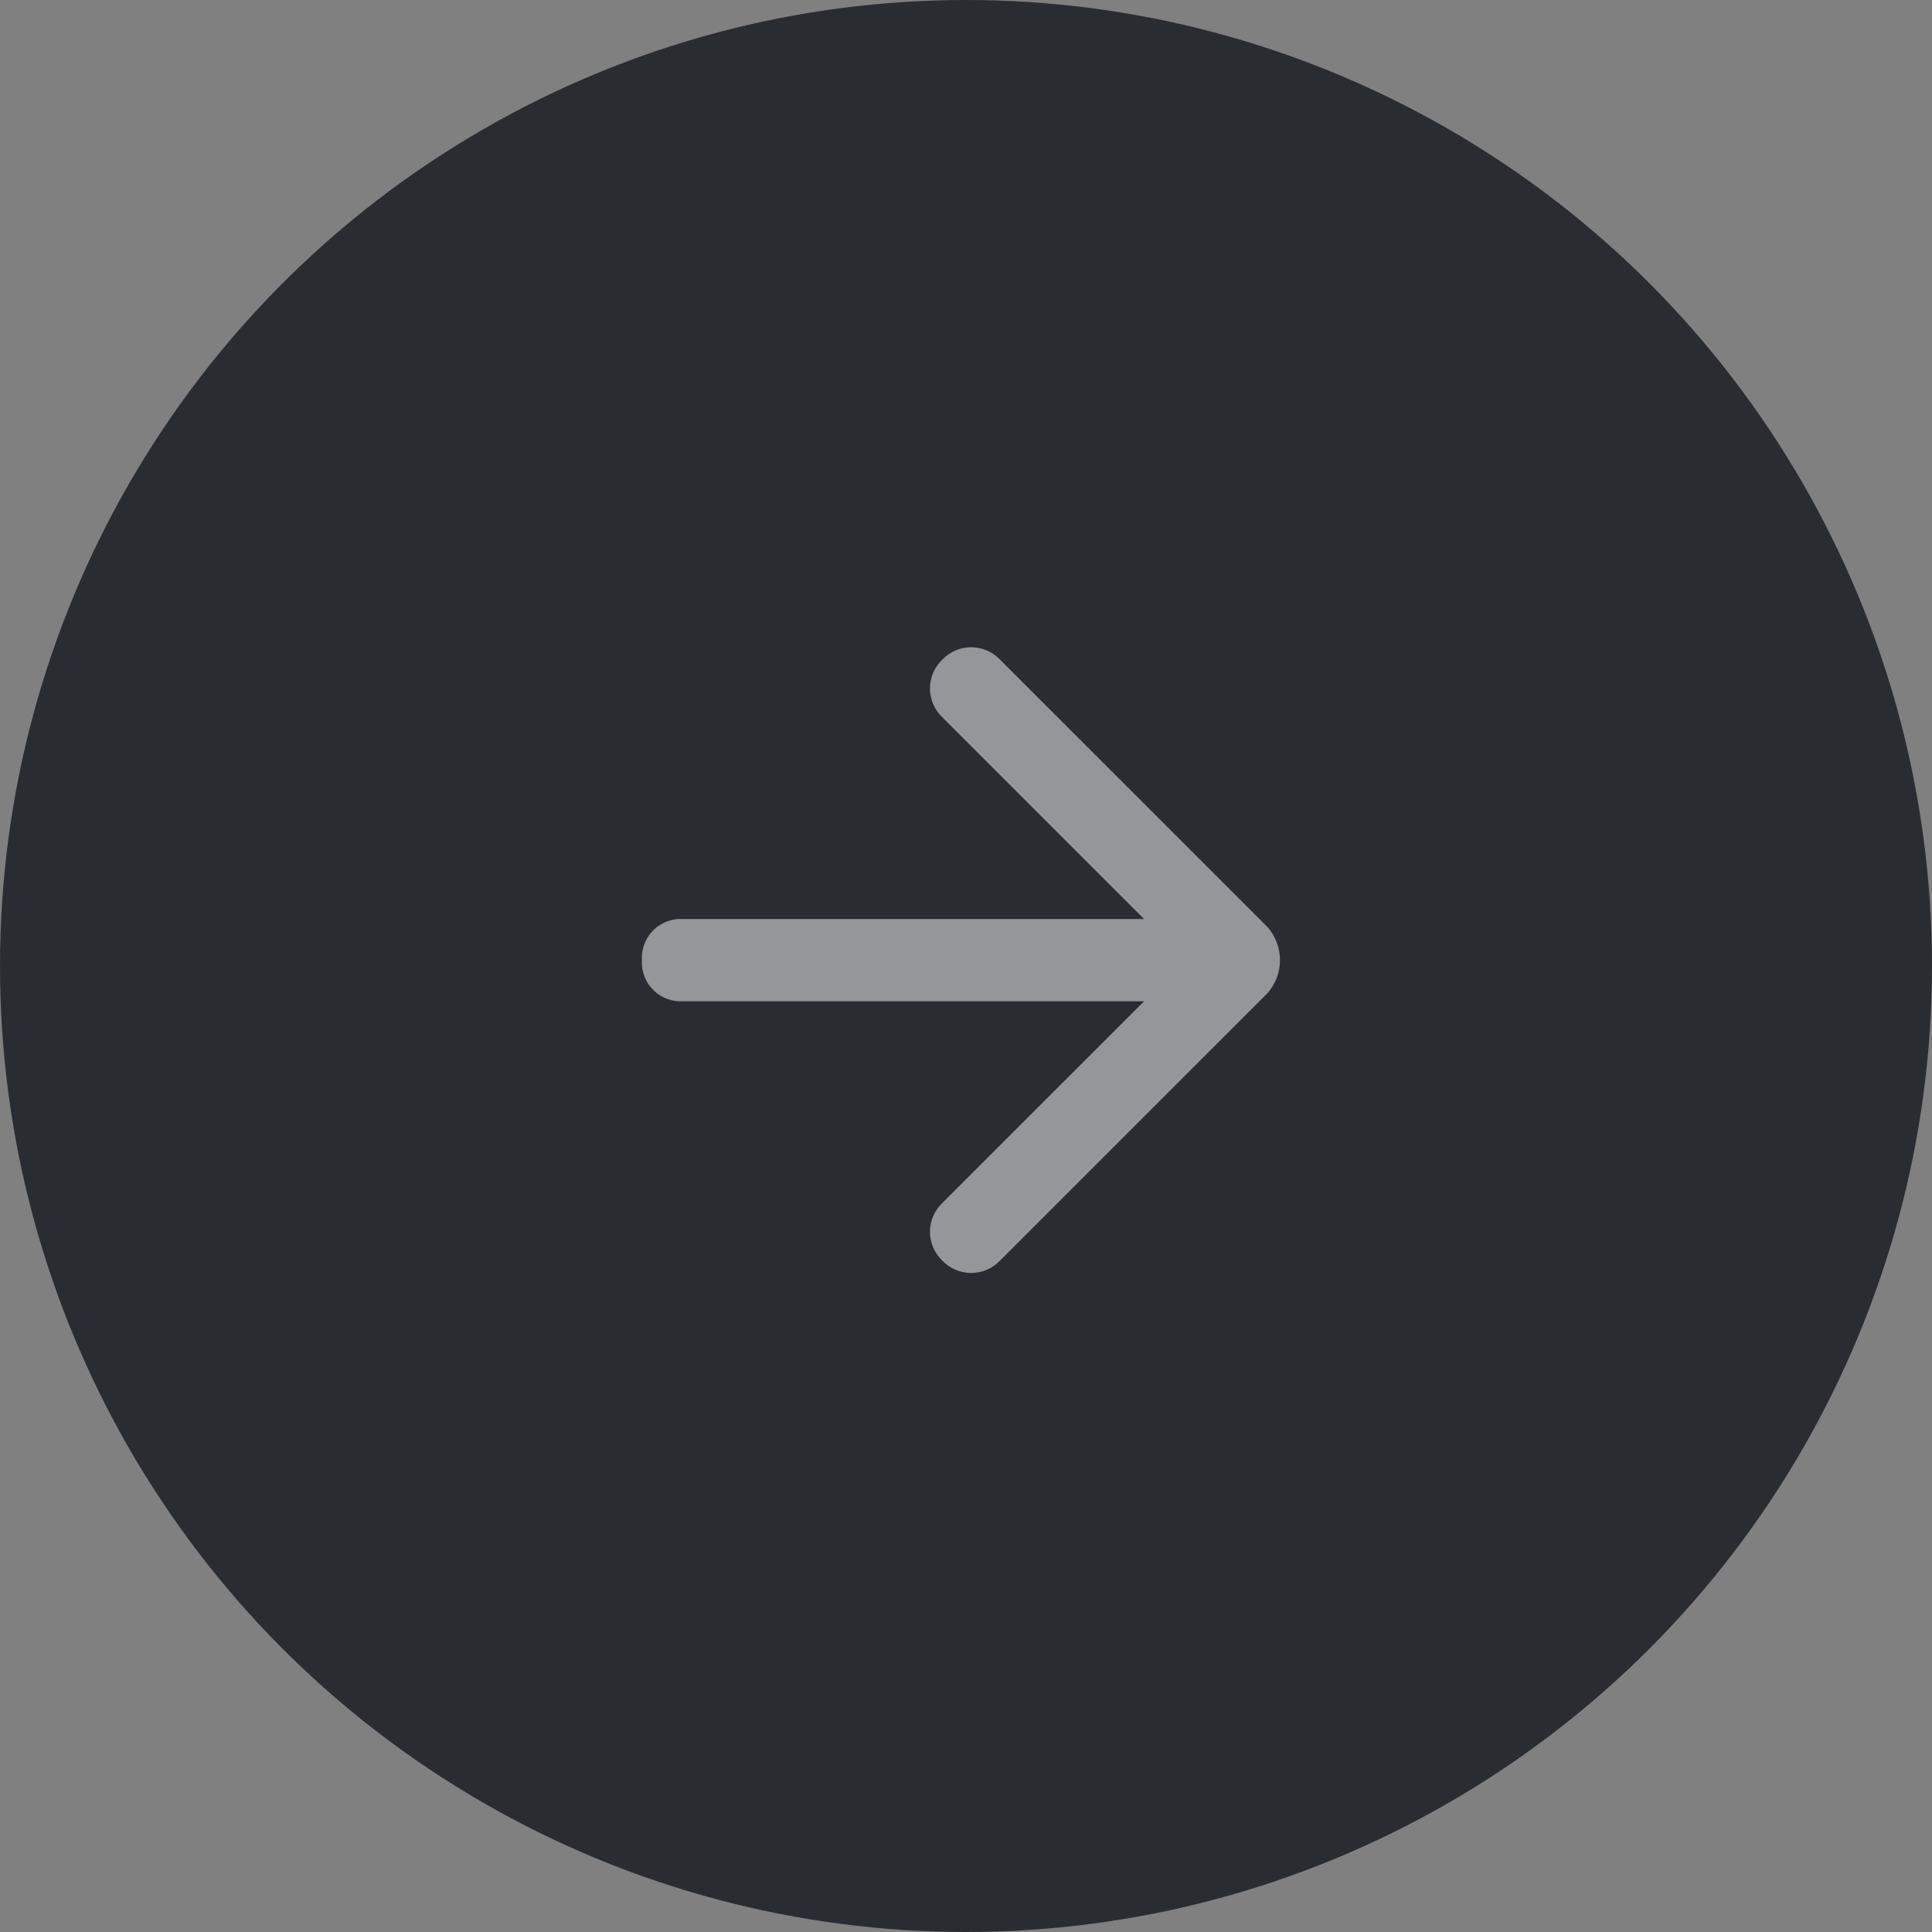 <svg width="80" height="80" viewBox="0 0 80 80" fill="none" xmlns="http://www.w3.org/2000/svg">
<rect x="0" y="0" width="80" height="80" fill="#808080" stroke="none"/>
<circle cx="40" cy="40" r="40" transform="rotate(-180 40 40)" fill="#2A2C34"/>
<path opacity="0.5" fill-rule="evenodd" clip-rule="evenodd" d="M28.28 41.461L47.374 41.461L39.02 49.813C38.693 50.124 38.508 50.555 38.508 51.006C38.508 51.457 38.693 51.889 39.02 52.2C39.331 52.526 39.762 52.711 40.213 52.711C40.664 52.711 41.096 52.526 41.407 52.2L52.489 41.12C53.172 40.339 53.172 39.173 52.489 38.392L41.407 27.313C41.096 26.986 40.664 26.801 40.213 26.801C39.762 26.801 39.331 26.986 39.02 27.313C38.693 27.624 38.508 28.055 38.508 28.506C38.508 28.957 38.693 29.389 39.02 29.7L47.374 38.054L28.28 38.054C27.822 38.028 27.374 38.198 27.049 38.523C26.724 38.848 26.554 39.295 26.58 39.754C26.552 40.213 26.721 40.663 27.046 40.989C27.371 41.316 27.82 41.487 28.28 41.461Z" fill="white"/>
</svg>
